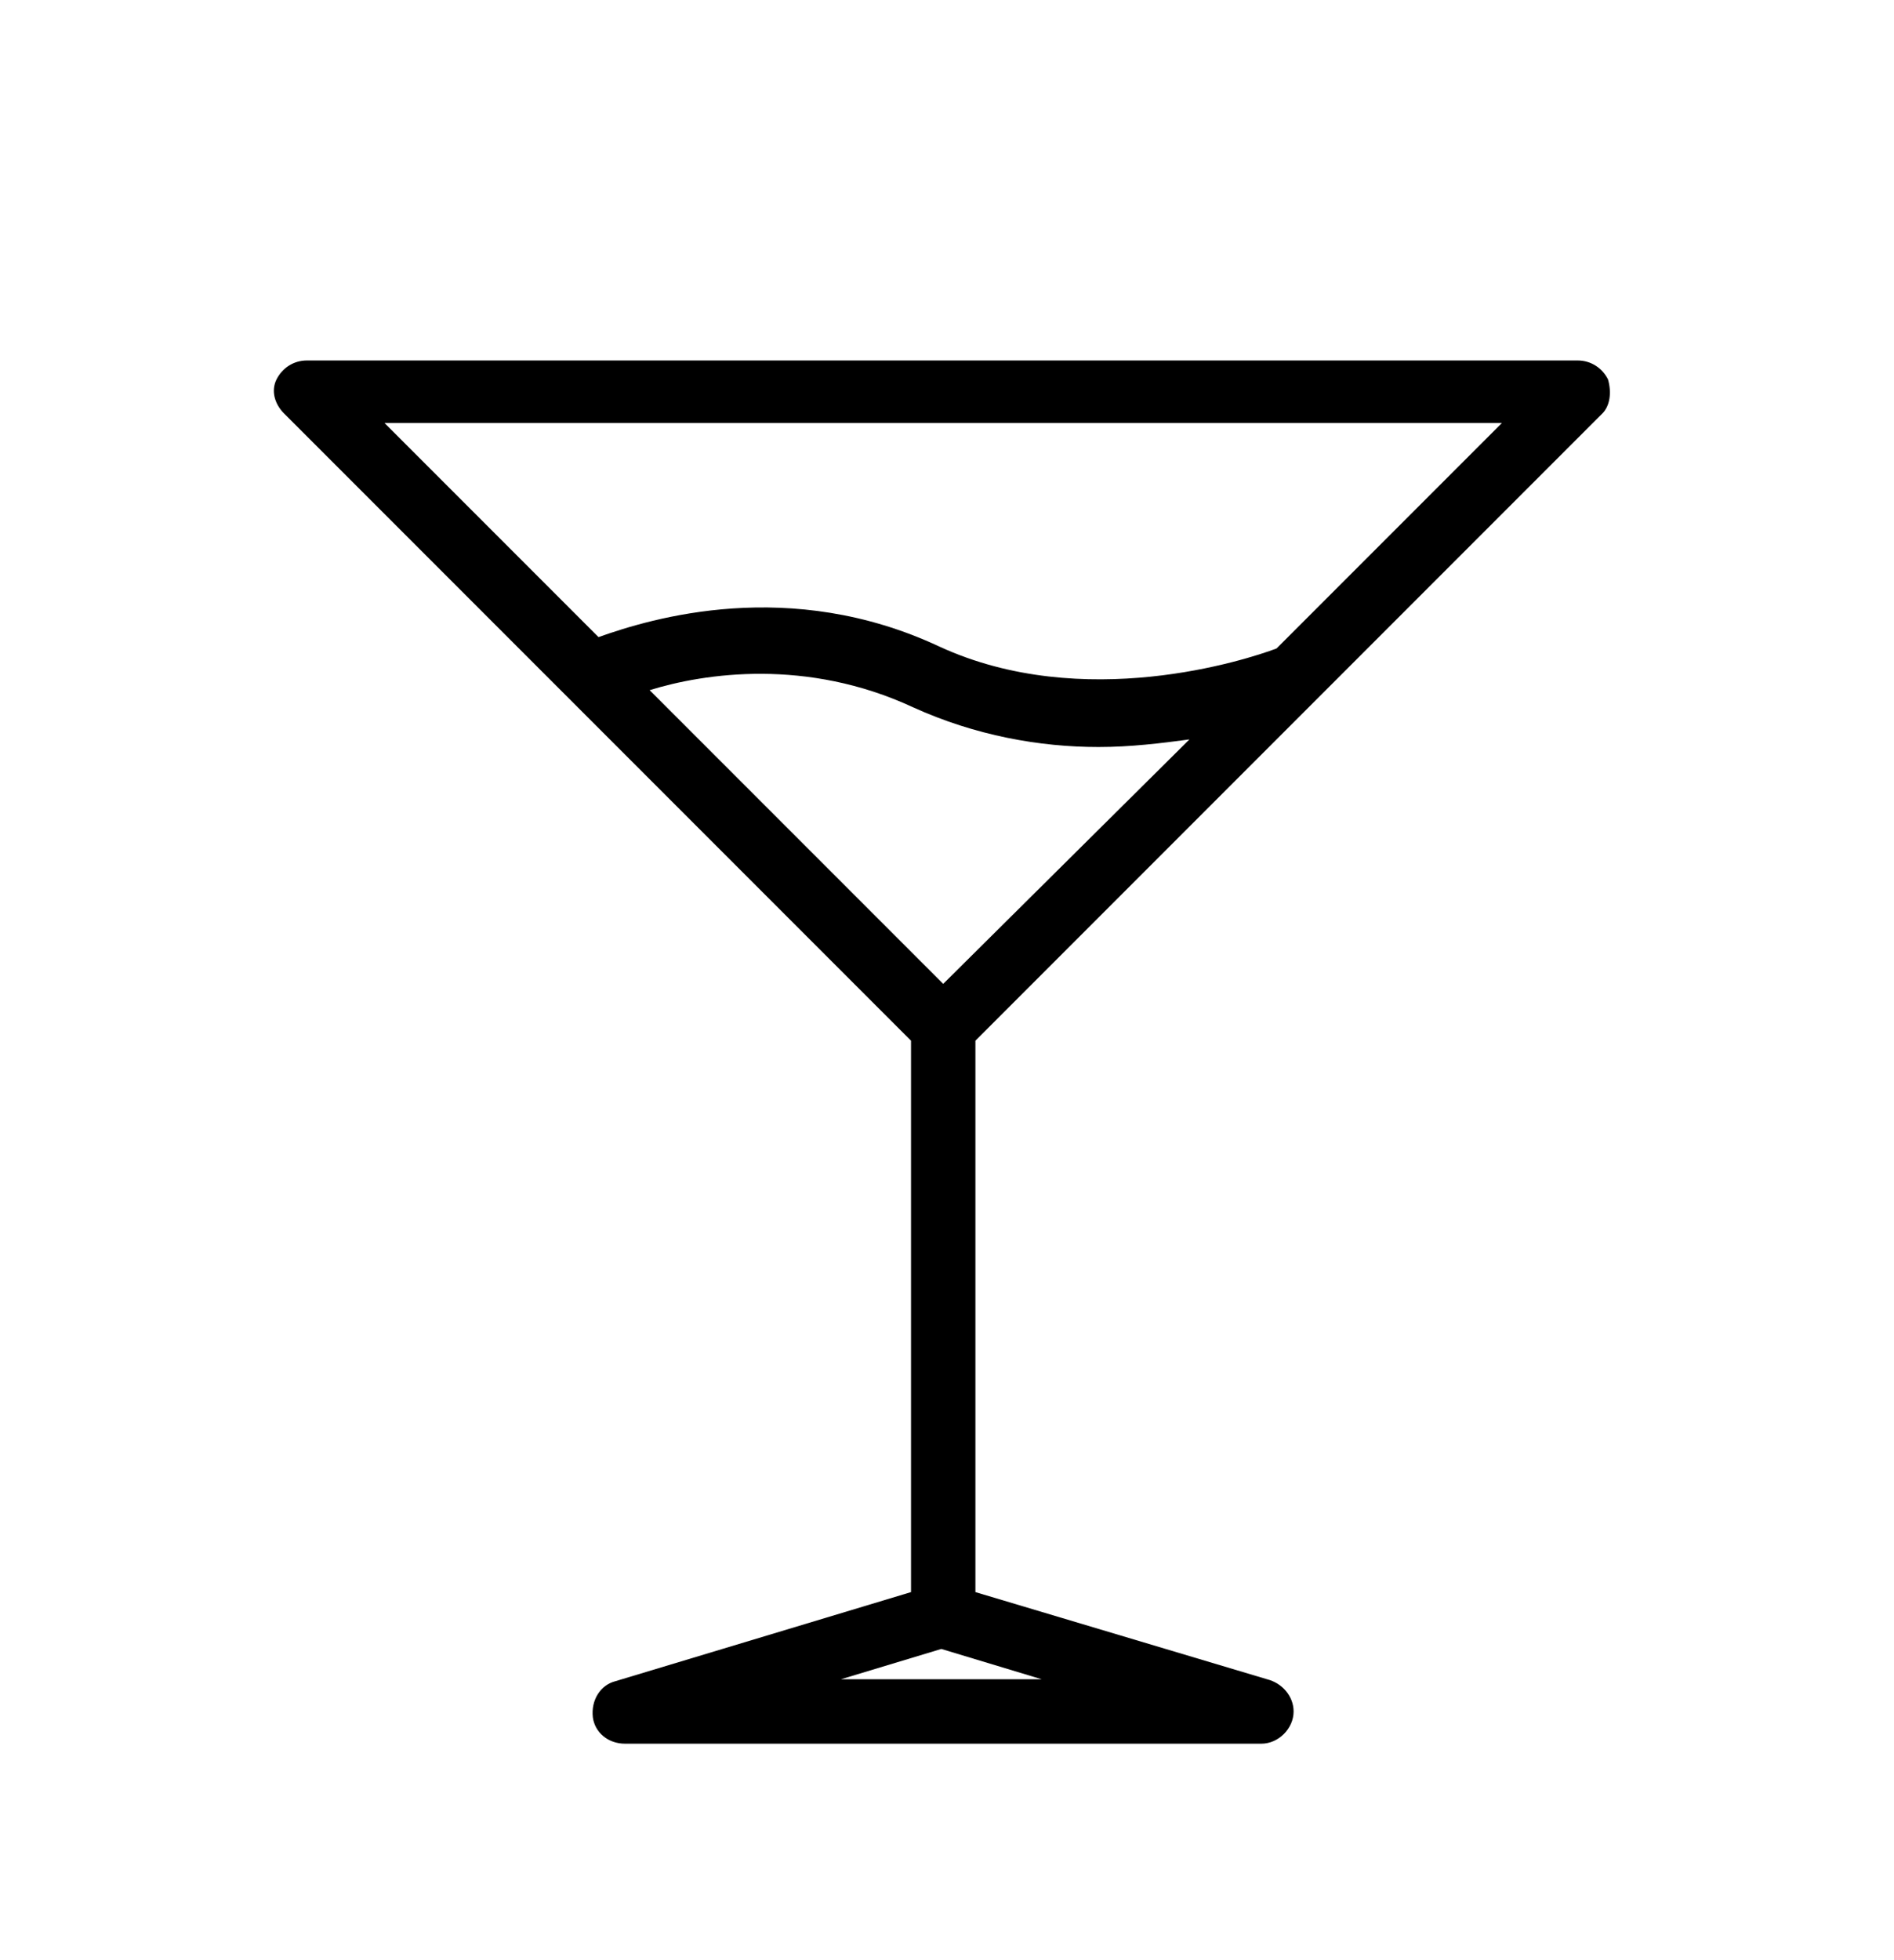 <?xml version="1.0" ?>
<svg xmlns="http://www.w3.org/2000/svg" xmlns:ev="http://www.w3.org/2001/xml-events" xmlns:xlink="http://www.w3.org/1999/xlink" baseProfile="full" enable-background="new 256 346 100 100" height="600px" version="1.1" viewBox="256 346 100 100" width="580px" x="0px" xml:space="preserve" y="0px">
	<defs/>
	<path d="M 340.9,364.3 C 340.6,363.7 340.0,363.3 339.3,363.3 L 272.2,363.3 C 271.5,363.3 270.9,363.7 270.6,364.3 C 270.3,364.9 270.5,365.6 271,366.1 L 304.1,399.2 L 304.1,428.3 L 288.5,433 C 287.7,433.2 287.2,434 287.3,434.9 C 287.4,435.7 288.1,436.3 289,436.3 L 322.6,436.3 C 322.6,436.3 322.6,436.3 322.6,436.3 C 323.5,436.3 324.3,435.5 324.3,434.6 C 324.3,433.8 323.7,433.1 322.9,432.9 L 307.5,428.3 L 307.5,399.2 L 325.6,381.1 C 325.6,381.1 325.6,381.1 325.6,381.1 L 340.6,366.1 C 341.0,365.7 341.1,365.0 340.9,364.3 M 305.8,396.2 L 290.3,380.7 C 293.2,379.8 298.6,379.0 304.2,381.6 C 307.5,383.1 310.9,383.7 314.0,383.7 C 315.7,383.7 317.3,383.5 318.8,383.3 L 305.8,396.2 M 300.4,432.9 L 305.7,431.3 L 311.0,432.9 L 300.4,432.9 M 323.4,378.5 C 321.8,379.1 313.2,381.9 305.6,378.4 C 297.7,374.7 290.4,376.9 287.6,377.9 L 276.3,366.6 L 335.3,366.6 L 323.4,378.5"/>
</svg>
